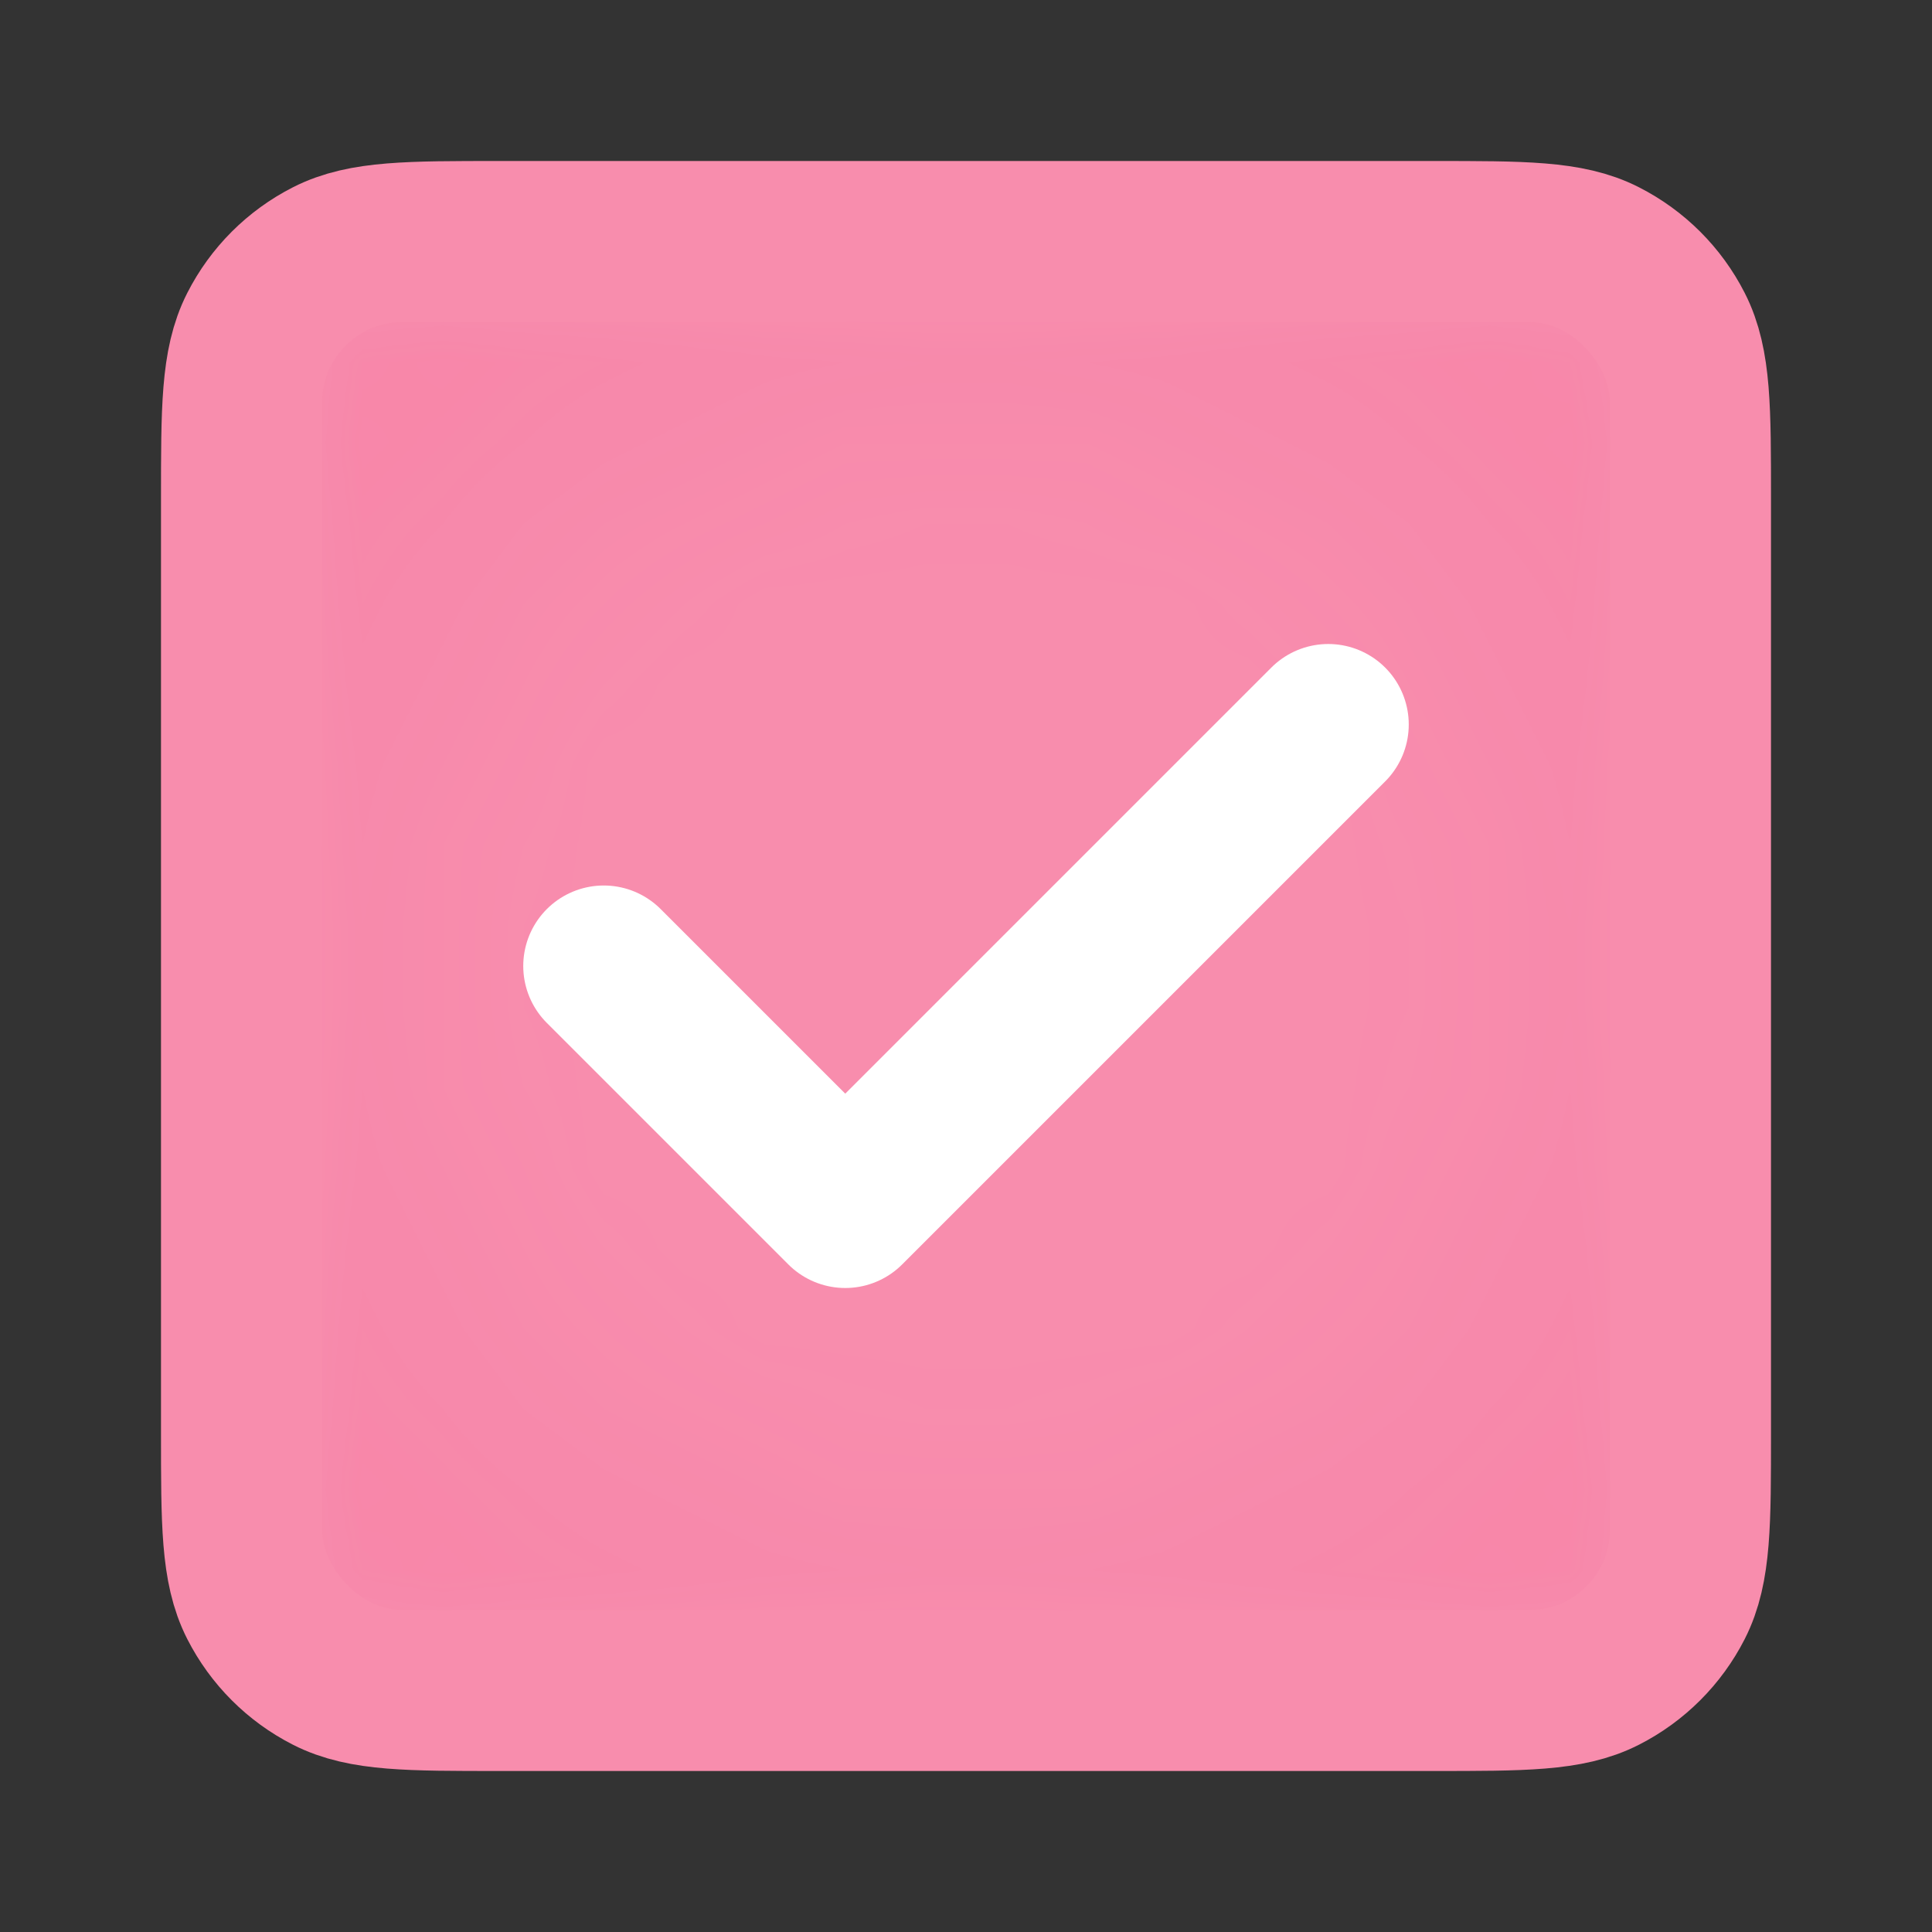 <svg width="24" height="24" viewBox="0 0 24 24" fill="none" xmlns="http://www.w3.org/2000/svg">
<rect x="0" y="0" width="24" height="24" fill="#333333" stroke="none"/>
<path d="M3 6.2V17.8C3 18.92 3 19.48 3.218 19.908C3.41 20.284 3.715 20.59 4.092 20.782C4.519 21 5.079 21 6.197 21H17.803C18.921 21 19.48 21 19.907 20.782C20.284 20.59 20.59 20.284 20.782 19.908C21 19.48 21 18.922 21 17.804V6.197C21 5.079 21 4.519 20.782 4.092C20.59 3.715 20.284 3.41 19.907 3.218C19.48 3 18.92 3 17.8 3H6.2C5.08 3 4.52 3 4.092 3.218C3.715 3.41 3.41 3.715 3.218 4.092C3 4.52 3 5.08 3 6.2Z" fill="#F88DAD" stroke="#F88DAD" stroke-width="2" stroke-linecap="round" stroke-linejoin="round"/>
<mask id="mask0_38_332" style="mask-type:alpha" maskUnits="userSpaceOnUse" x="4" y="4" width="16" height="16">
<rect x="4" y="4" width="16" height="16" rx="1" fill="url(#paint0_diamond_38_332)" fill-opacity="0.15"/>
</mask>
<g mask="url(#mask0_38_332)">
<rect x="4" y="4" width="16" height="16" rx="1" fill="#EF4482"/>
</g>
<path d="M16.5 9L10.5 15L7.5 12" stroke="white" stroke-width="2" stroke-linecap="round" stroke-linejoin="round"/>
<defs>
<radialGradient id="paint0_diamond_38_332" cx="0" cy="0" r="1" gradientUnits="userSpaceOnUse" gradientTransform="translate(12 12) rotate(45) scale(13.435 13.435)">
<stop offset="0.375" stop-opacity="0"/>
<stop offset="1"/>
</radialGradient>
</defs>
</svg>
